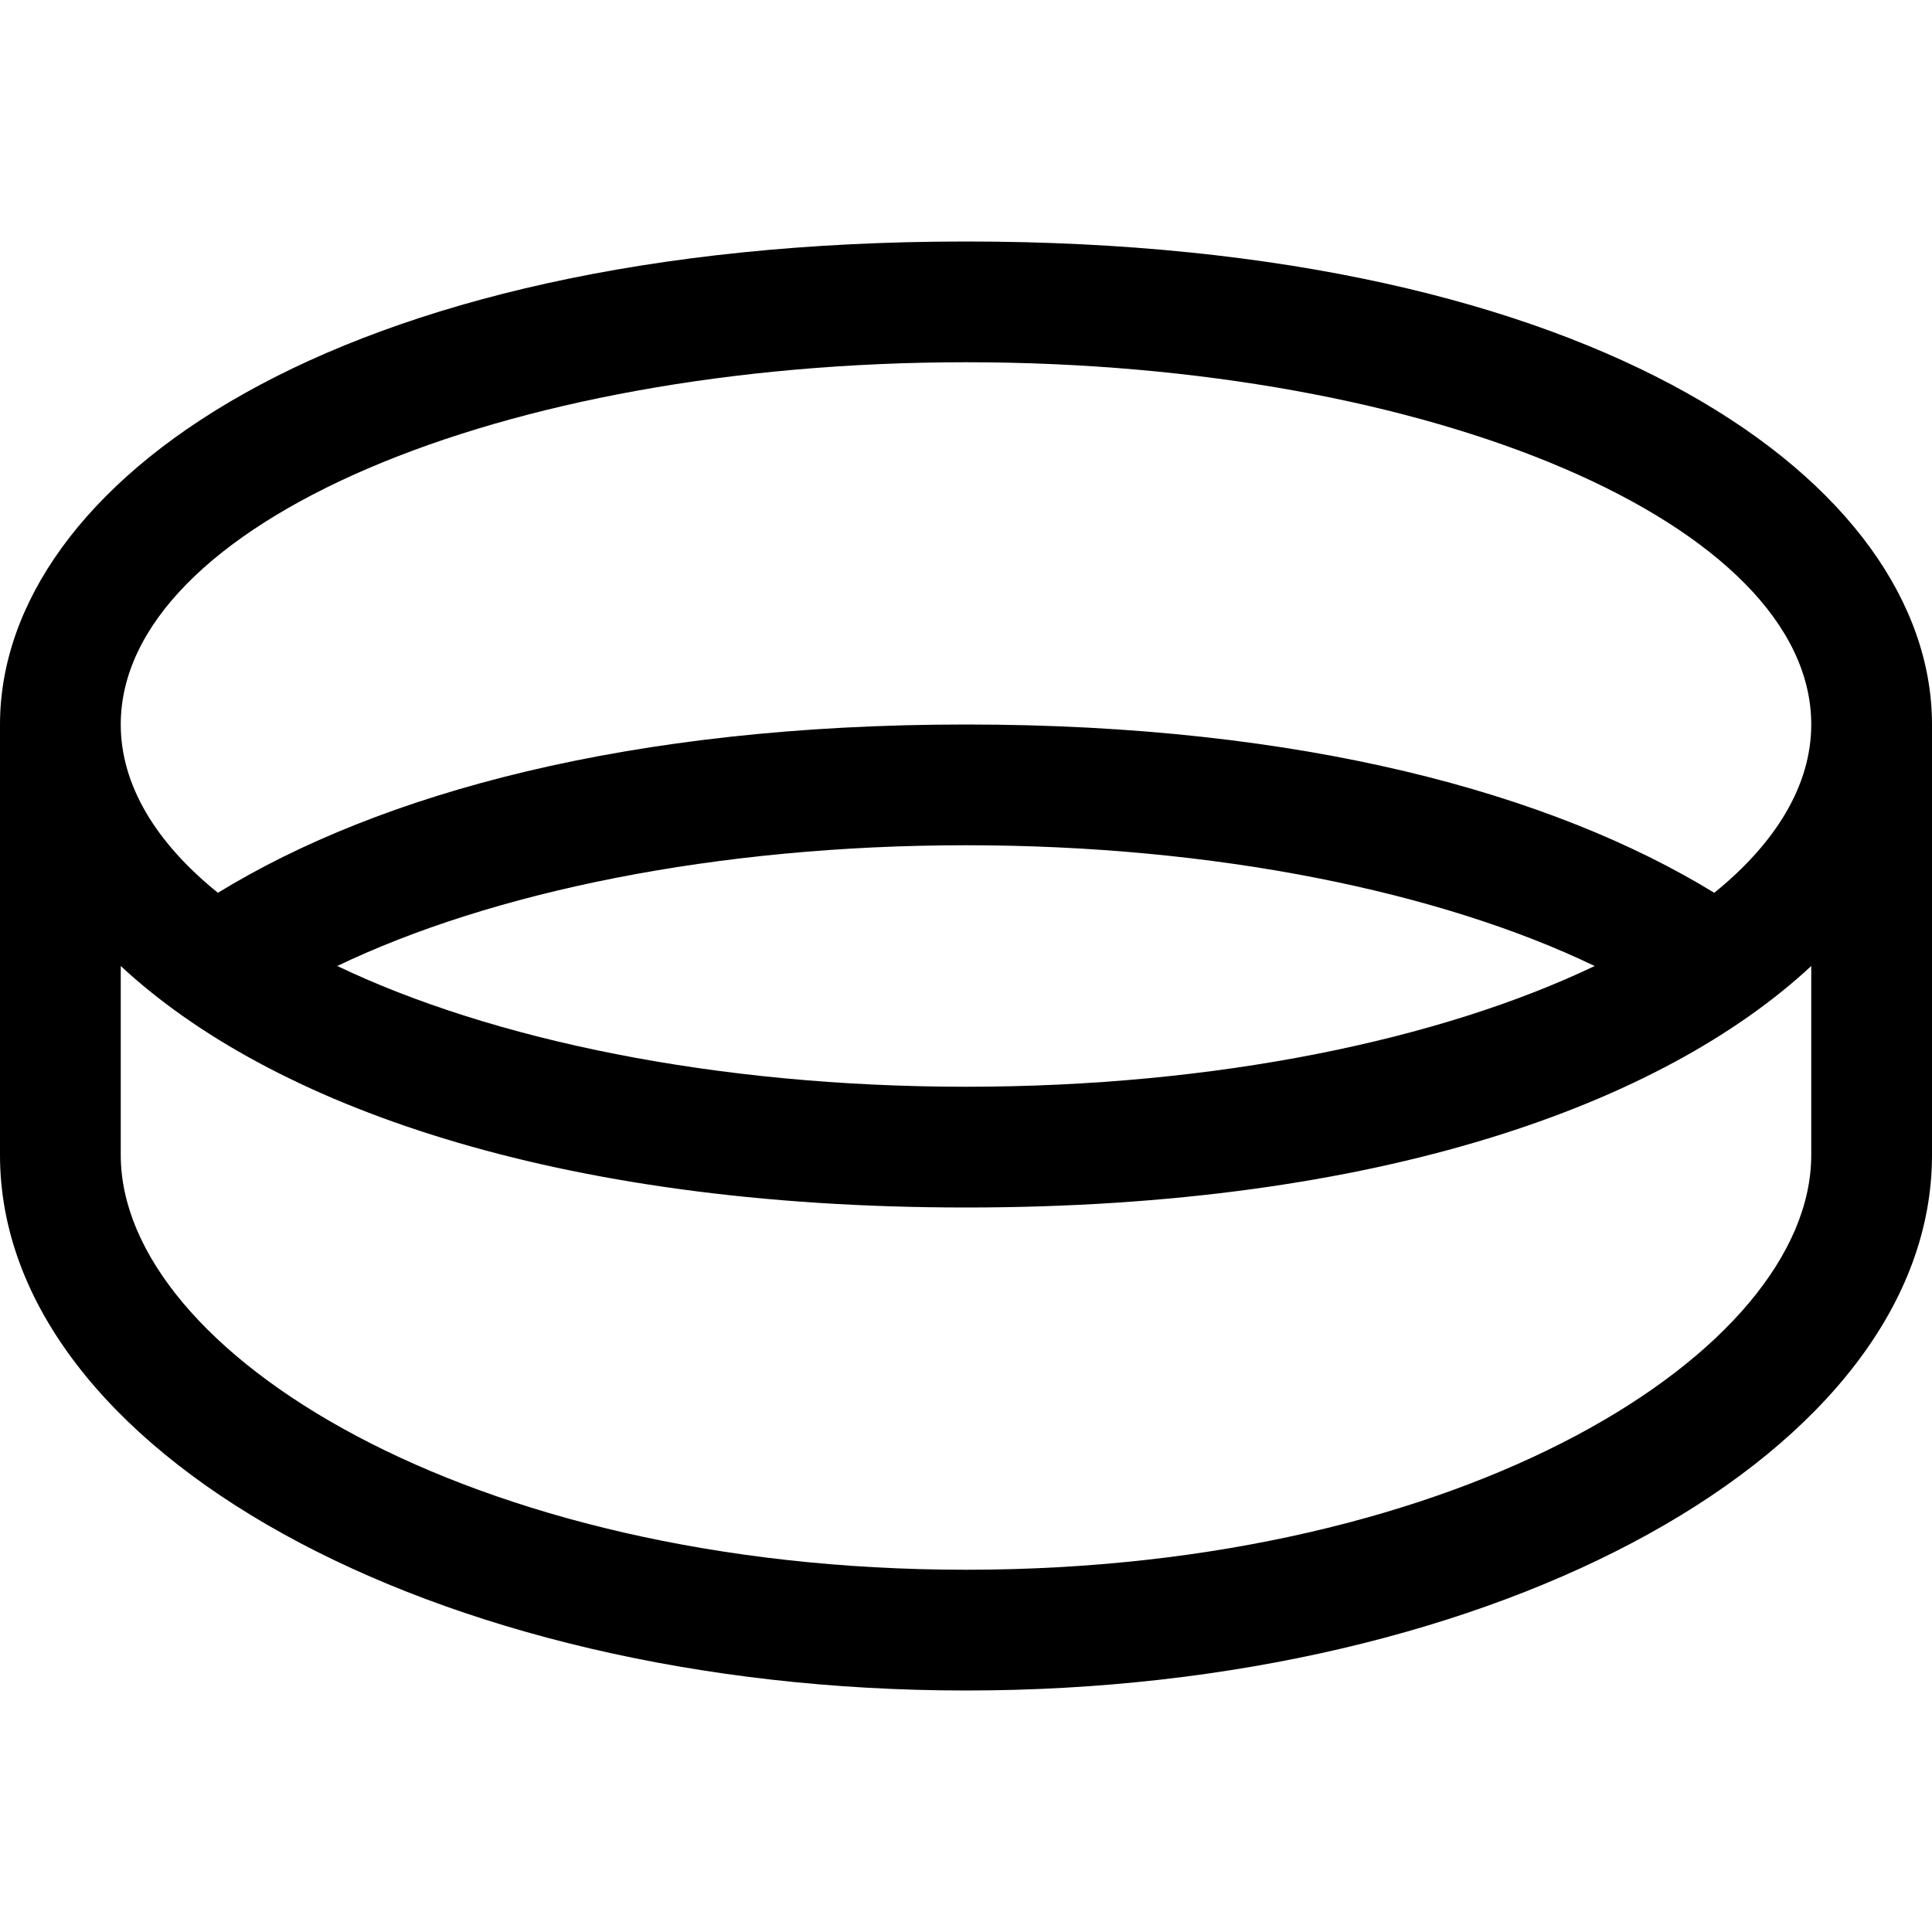 <svg fill="currentColor" xmlns="http://www.w3.org/2000/svg" viewBox="0 0 512 512"><!--! Font Awesome Pro 6.2.0 by @fontawesome - https://fontawesome.com License - https://fontawesome.com/license (Commercial License) Copyright 2022 Fonticons, Inc. --><path d="M256 64C87.88 64 0 128.4 0 192v114.1C0 384.5 114.6 448 256 448s256-63.5 256-141.9V192C512 128.4 424.1 64 256 64zM480 306.1C480 358.1 388 416 256 416s-224-57.88-224-109.9V256c39.38 36.63 114.5 64 224 64s184.6-27.38 224-64V306.1zM89.38 256C130.2 236.4 189.8 224 256 224s125.8 12.38 166.6 32C381.6 275.6 322.2 288 256 288S130.4 275.6 89.38 256zM454.3 236.6C411.2 210.2 345 192 256 192S100.8 210.2 57.75 236.6C41.38 223.4 32 208.1 32 192c0-53 100.2-96 224-96s224 43 224 96C480 208.1 470.6 223.4 454.3 236.6z"/></svg>